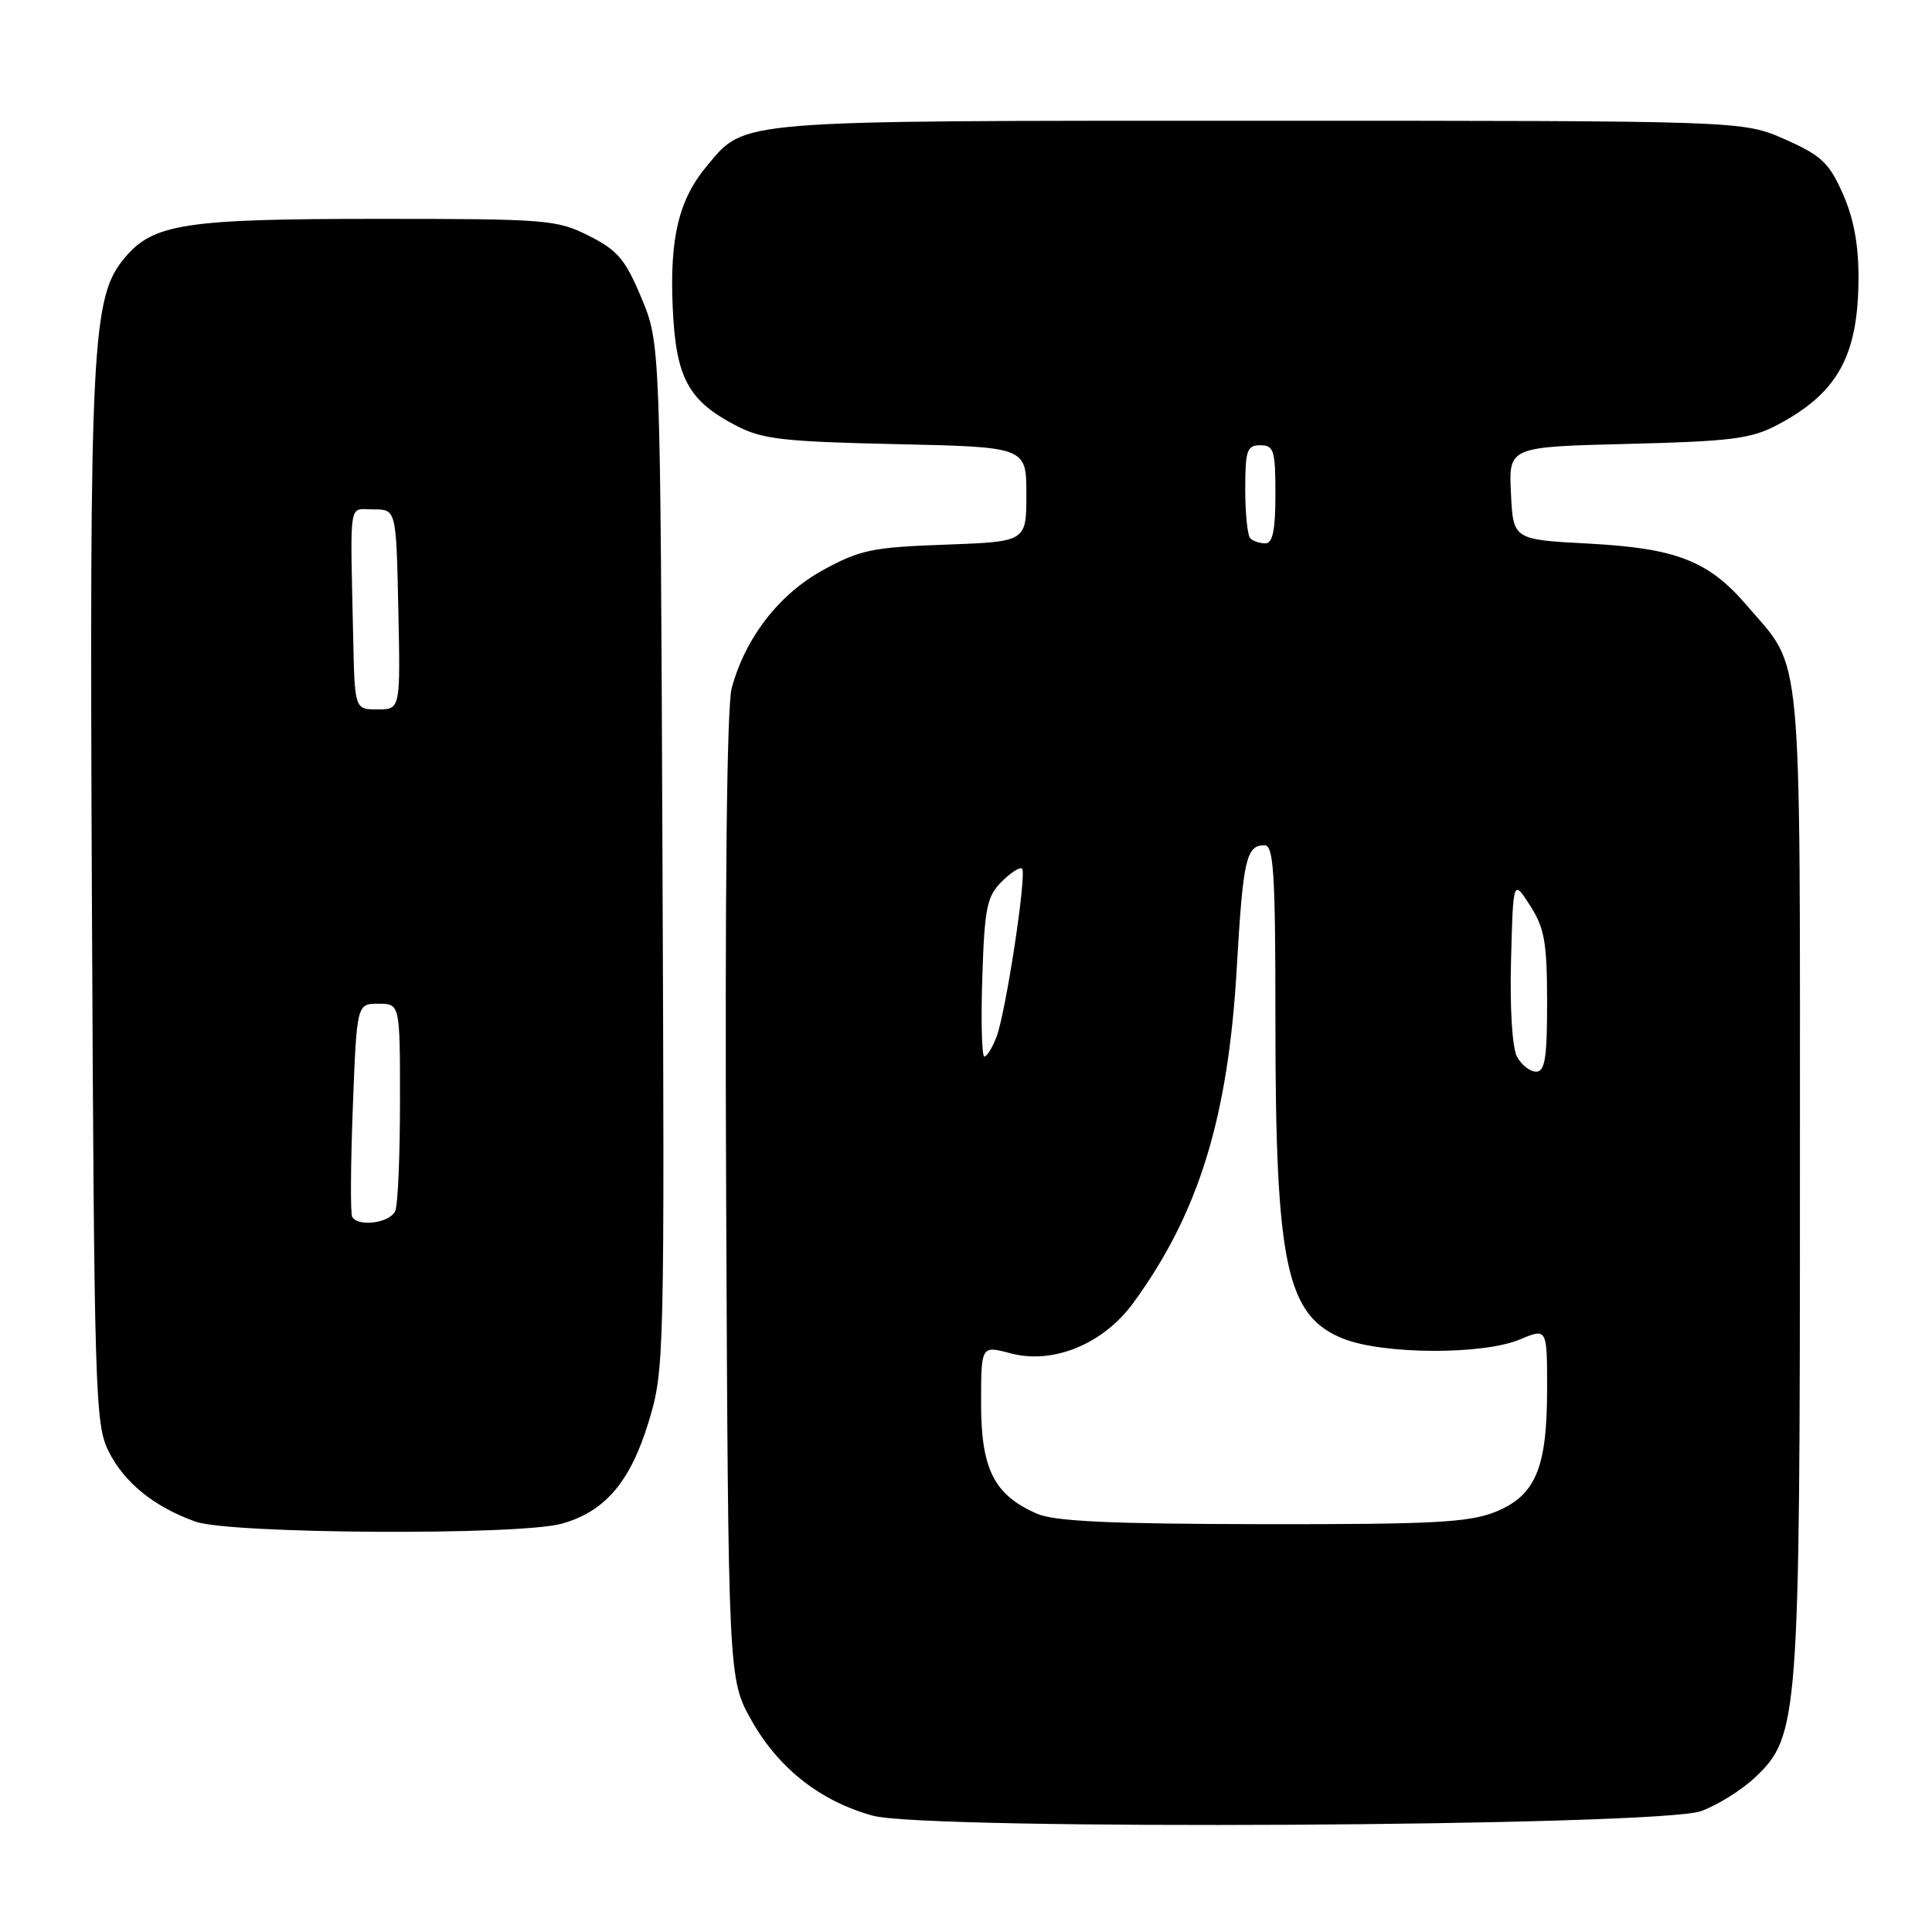 <?xml version="1.0" encoding="UTF-8" standalone="no"?>
<!DOCTYPE svg PUBLIC "-//W3C//DTD SVG 1.1//EN" "http://www.w3.org/Graphics/SVG/1.1/DTD/svg11.dtd" >
<svg xmlns="http://www.w3.org/2000/svg" xmlns:xlink="http://www.w3.org/1999/xlink" version="1.1" viewBox="0 0 256 256">
 <g >
 <path fill="currentColor"
d=" M 225.41 239.98 C 227.56 239.20 230.77 237.20 232.54 235.53 C 238.34 230.05 238.50 227.96 238.50 156.00 C 238.50 84.10 238.95 88.98 231.47 80.23 C 226.40 74.31 222.14 72.65 210.50 72.03 C 200.50 71.50 200.50 71.50 200.21 65.36 C 199.91 59.21 199.91 59.21 215.71 58.82 C 229.38 58.48 232.04 58.14 235.50 56.31 C 243.48 52.09 246.20 47.20 246.26 36.98 C 246.28 32.45 245.65 28.99 244.19 25.69 C 242.36 21.56 241.34 20.60 236.51 18.46 C 230.94 16.00 230.94 16.00 166.94 16.00 C 96.93 16.00 98.83 15.85 93.73 21.91 C 89.95 26.40 88.72 31.46 89.14 40.78 C 89.56 50.09 91.18 53.10 97.56 56.41 C 100.98 58.20 103.77 58.52 118.75 58.85 C 136.00 59.23 136.00 59.23 136.00 65.50 C 136.00 71.78 136.00 71.78 125.25 72.17 C 115.61 72.51 113.94 72.86 109.07 75.53 C 103.22 78.73 98.75 84.52 96.95 91.20 C 96.31 93.56 96.04 118.26 96.22 158.71 C 96.50 222.50 96.50 222.50 99.60 228.00 C 103.18 234.34 108.73 238.69 115.67 240.59 C 122.83 242.56 219.79 242.02 225.41 239.98 Z  M 74.42 201.90 C 80.17 200.30 83.53 196.36 85.96 188.36 C 88.03 181.55 88.06 180.14 87.78 113.46 C 87.50 45.50 87.50 45.50 85.00 39.50 C 82.87 34.38 81.85 33.17 78.04 31.25 C 73.79 29.11 72.45 29.00 50.15 29.00 C 24.52 29.00 20.32 29.64 16.54 34.14 C 12.15 39.35 11.84 45.42 12.18 119.50 C 12.48 184.57 12.61 188.71 14.37 192.27 C 16.45 196.45 20.41 199.66 25.89 201.62 C 30.48 203.26 68.72 203.48 74.42 201.90 Z  M 137.42 200.58 C 131.74 198.11 130.00 194.69 130.00 186.00 C 130.00 178.28 130.00 178.28 133.89 179.32 C 139.54 180.83 146.18 178.10 150.17 172.64 C 158.84 160.76 162.74 148.12 163.88 128.23 C 164.71 113.83 165.13 112.00 167.56 112.00 C 168.77 112.00 169.00 115.68 169.00 135.32 C 169.00 167.61 170.44 174.36 177.98 177.38 C 183.25 179.48 196.45 179.55 201.38 177.49 C 205.00 175.97 205.00 175.97 205.00 184.02 C 205.00 194.58 203.47 198.19 198.10 200.35 C 194.60 201.74 189.83 201.99 167.23 201.96 C 147.13 201.93 139.74 201.59 137.42 200.58 Z  M 201.00 140.00 C 200.38 138.83 200.05 133.55 200.22 127.25 C 200.50 116.50 200.50 116.50 202.75 120.00 C 204.66 122.98 204.99 124.87 205.00 132.75 C 205.00 140.21 204.72 142.00 203.54 142.00 C 202.73 142.00 201.59 141.10 201.00 140.00 Z  M 130.16 129.53 C 130.46 120.29 130.76 118.79 132.72 116.83 C 133.94 115.61 135.16 114.83 135.43 115.10 C 136.08 115.75 133.29 134.11 132.04 137.40 C 131.49 138.83 130.77 140.00 130.43 140.00 C 130.10 140.00 129.97 135.29 130.16 129.53 Z  M 165.67 71.33 C 165.30 70.97 165.00 68.04 165.00 64.83 C 165.00 59.67 165.23 59.00 167.00 59.00 C 168.79 59.00 169.00 59.67 169.00 65.50 C 169.00 70.25 168.64 72.00 167.67 72.00 C 166.93 72.00 166.03 71.70 165.67 71.33 Z  M 46.67 161.25 C 46.42 160.84 46.46 154.31 46.75 146.75 C 47.28 133.00 47.28 133.00 50.14 133.00 C 53.00 133.00 53.00 133.00 53.00 145.92 C 53.00 153.02 52.73 159.55 52.39 160.42 C 51.78 162.02 47.50 162.64 46.67 161.25 Z  M 46.80 84.50 C 46.40 65.73 46.12 67.50 49.50 67.50 C 52.50 67.50 52.50 67.50 52.78 80.75 C 53.06 94.00 53.06 94.00 50.03 94.00 C 47.00 94.00 47.00 94.00 46.80 84.50 Z "/>
</g>
</svg>